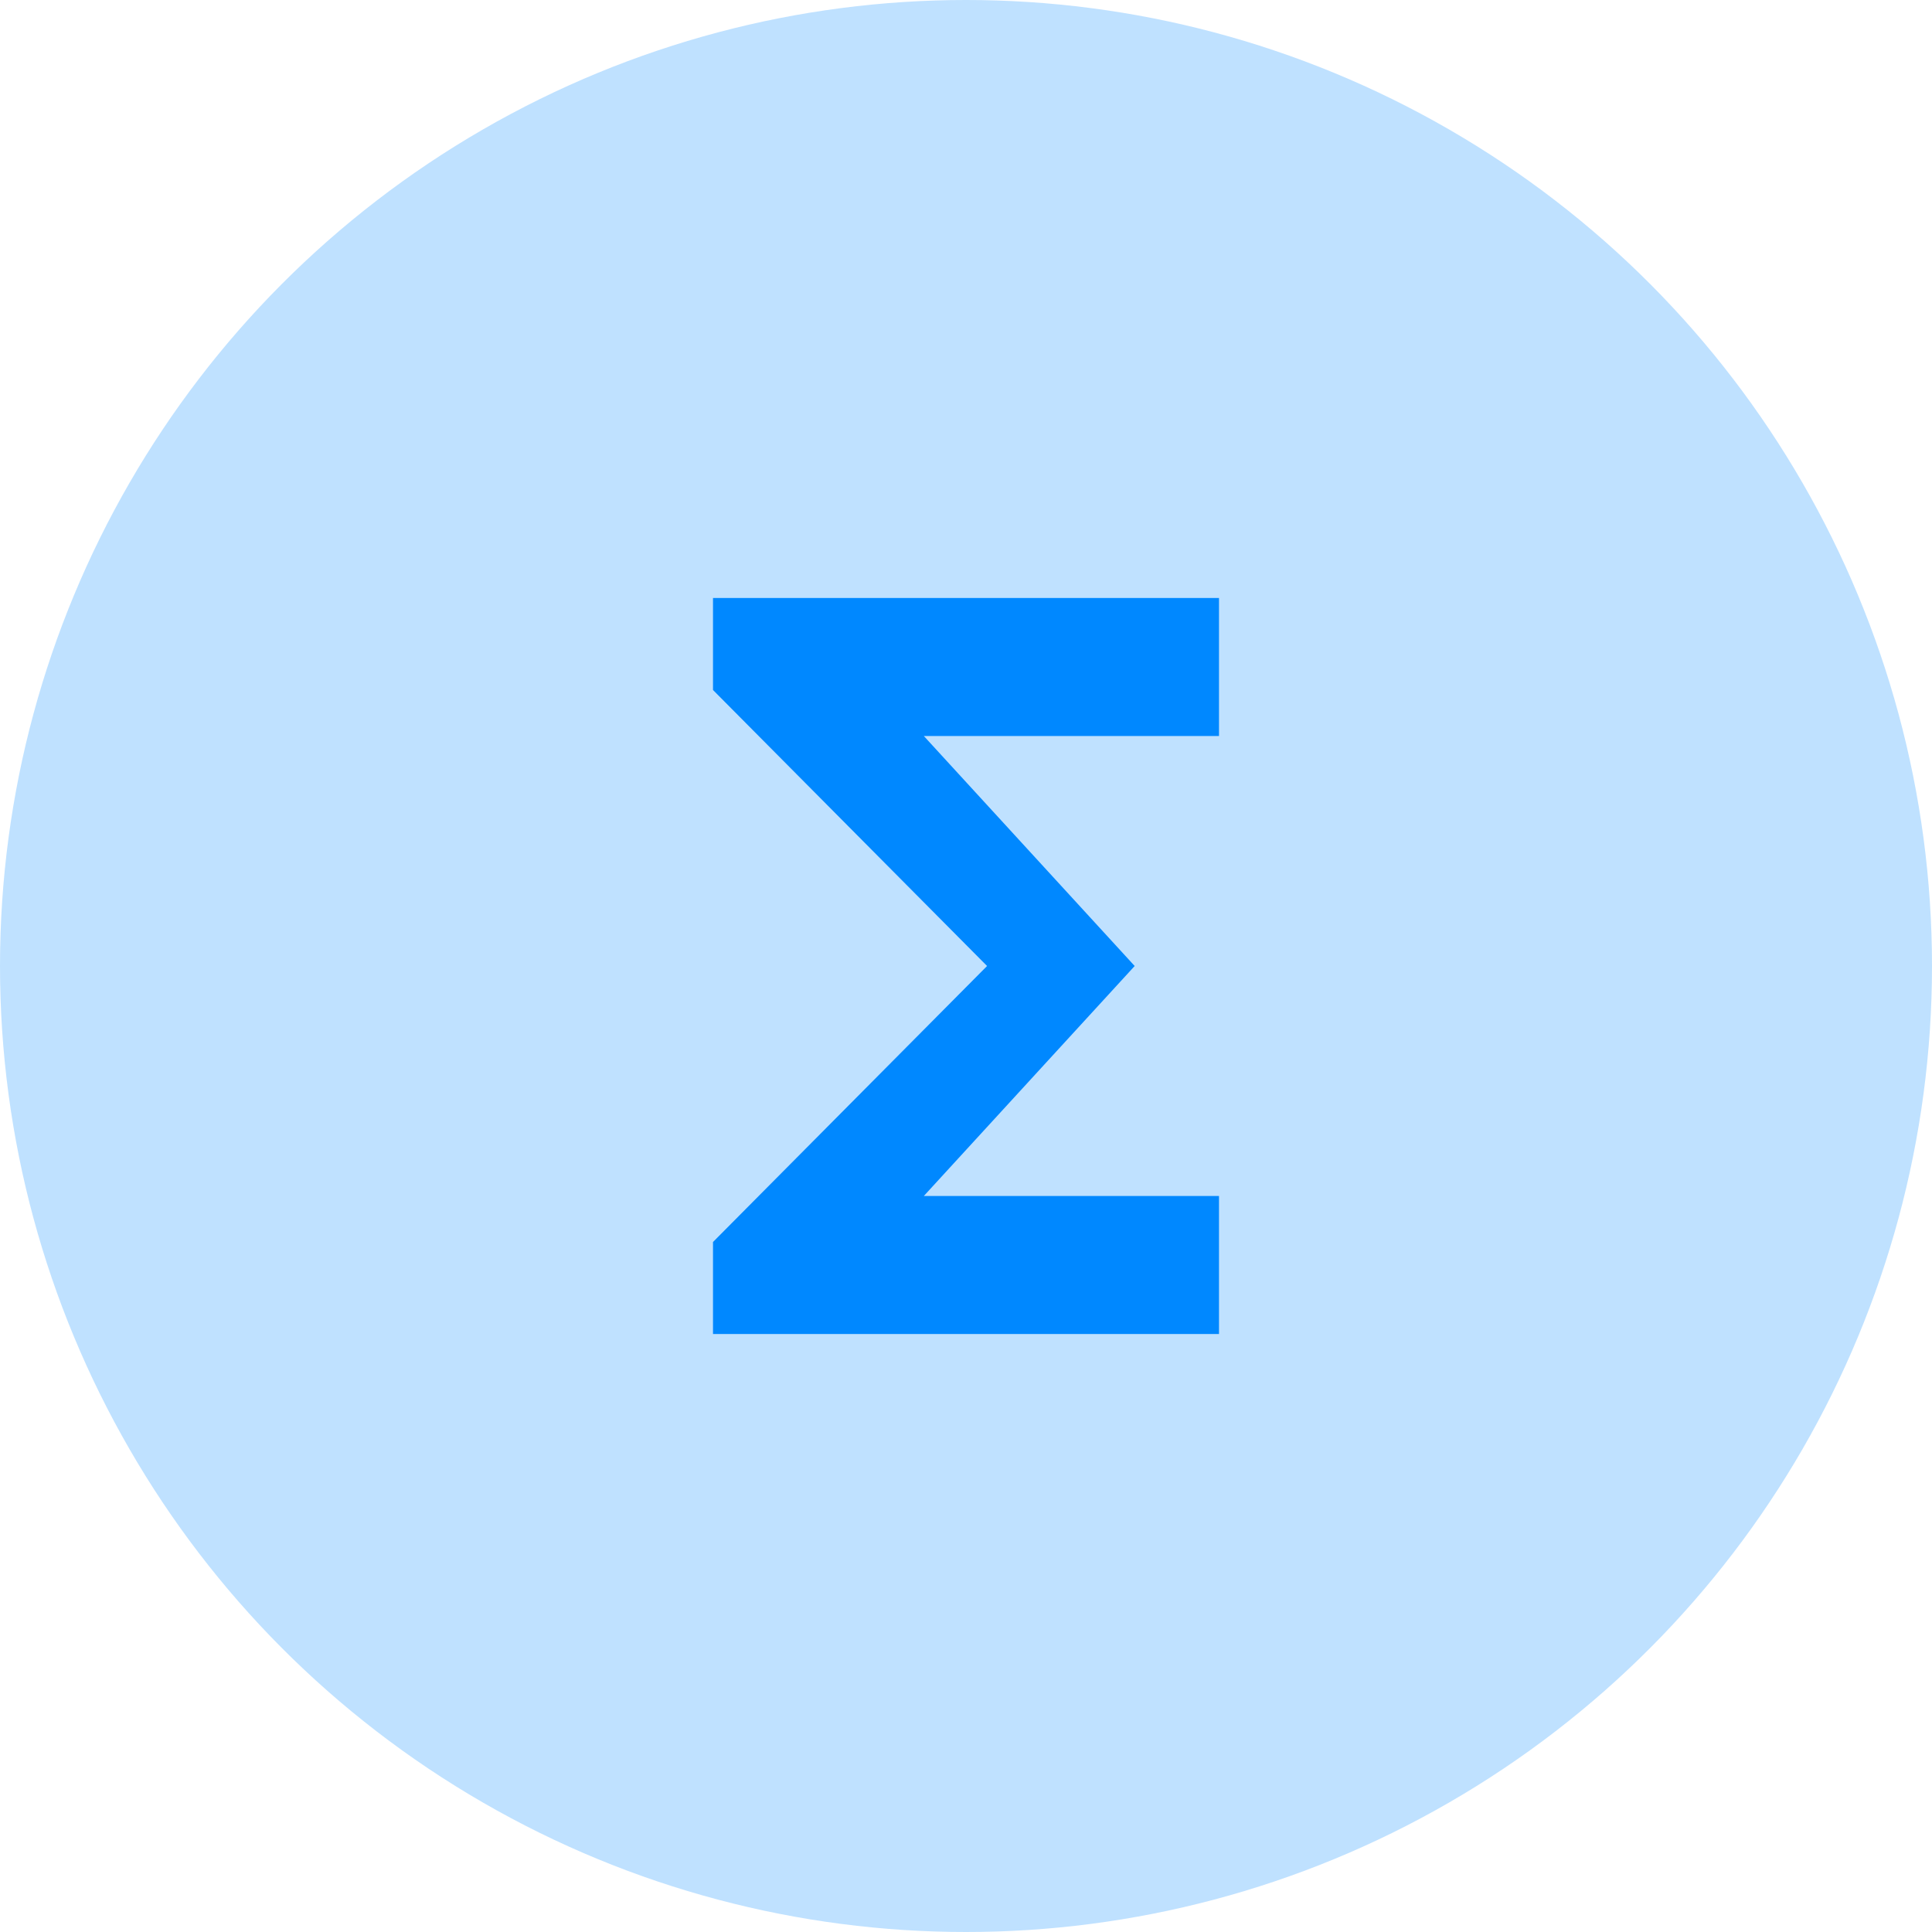 <svg width="42" height="42" viewBox="0 0 42 42" fill="none" xmlns="http://www.w3.org/2000/svg">
<circle cx="21" cy="21" r="21" fill="#0088FF" fill-opacity="0.25"/>
<g clip-path="url(#clip0_848_104)">
<path d="M26.5 13H15.5V15L21.458 21L15.5 27V29H26.5V26H20.083L24.667 21L20.083 16H26.5V13Z" fill="#0088FF"/>
</g>
<defs>
<clipPath id="clip0_848_104">
<rect width="22" height="24" fill="white" transform="translate(10 9)"/>
</clipPath>
</defs>
</svg>
